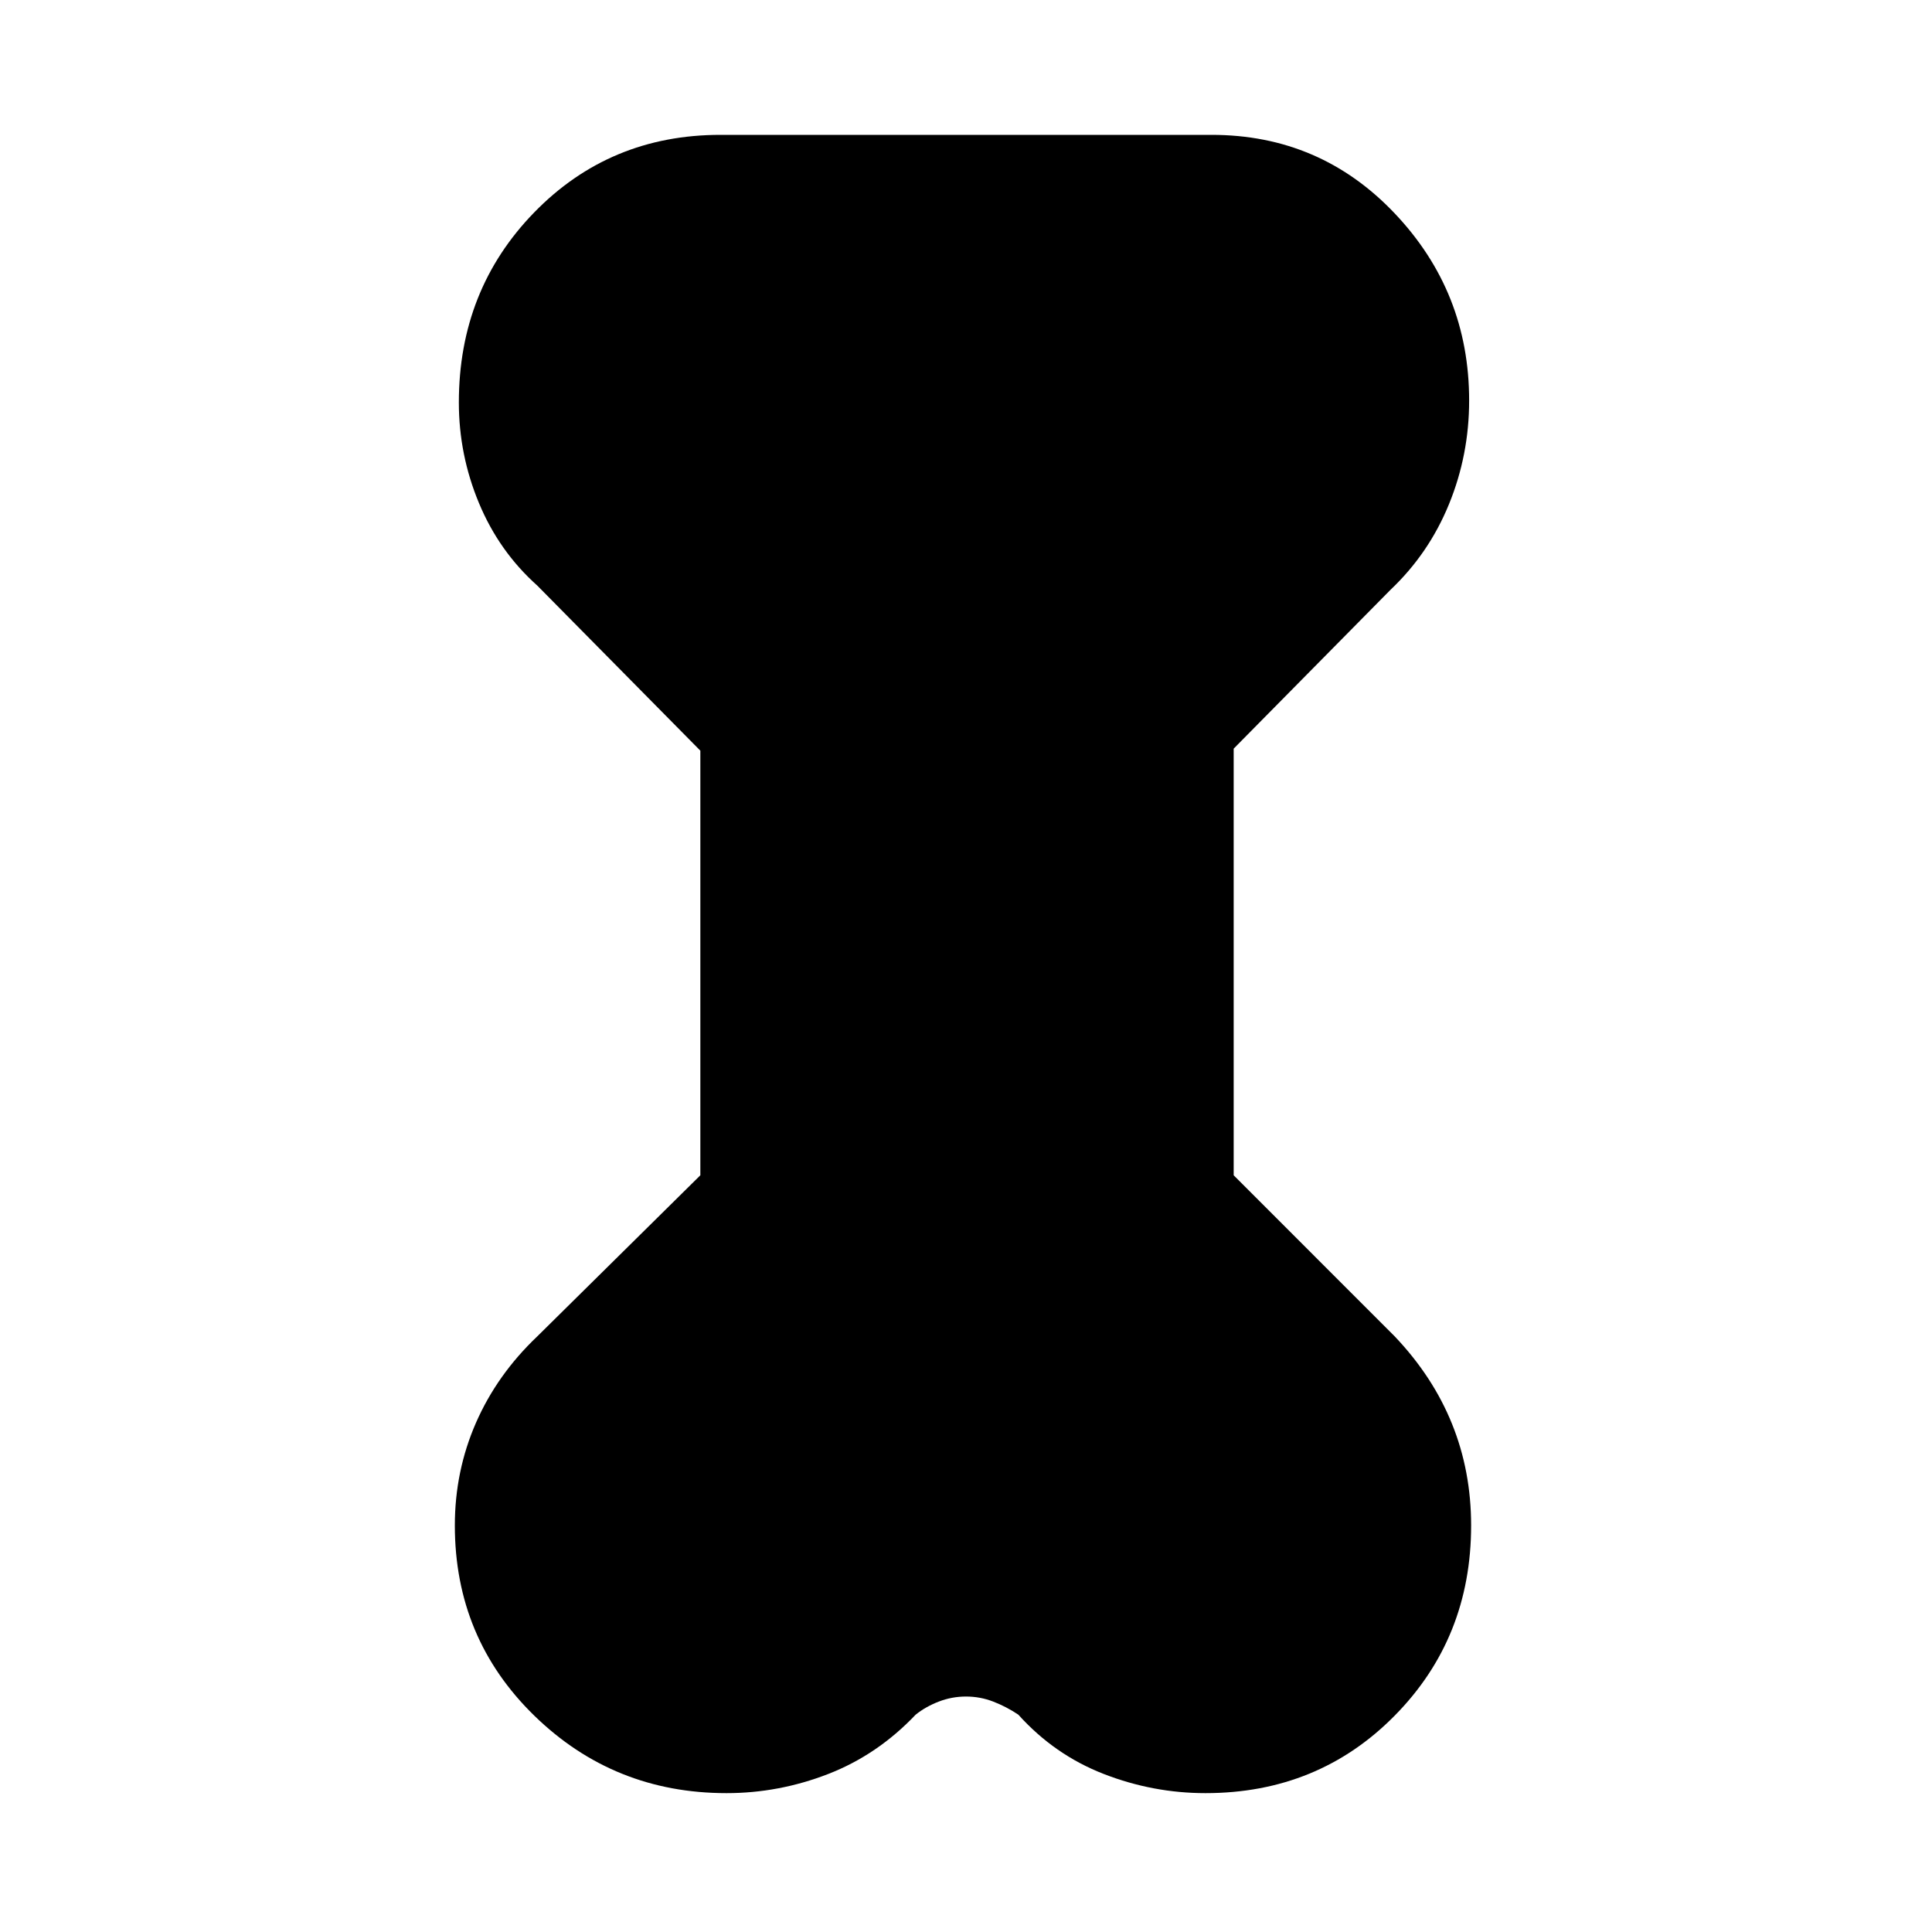 <svg xmlns="http://www.w3.org/2000/svg" height="40" width="40"><path d="m14.5 15.542-3.375-3.417q-.792-.708-1.208-1.708-.417-1-.417-2.084Q9.5 6 11.062 4.396q1.563-1.604 3.855-1.604h10.166q2.25 0 3.792 1.625 1.542 1.625 1.542 3.875 0 1.125-.417 2.146-.417 1.02-1.208 1.77l-3.25 3.292v8.833l3.333 3.334q.792.833 1.187 1.812.396.979.396 2.104 0 2.334-1.583 3.938t-3.917 1.604q-1.083 0-2.104-.396-1.021-.396-1.771-1.229-.25-.167-.521-.271-.27-.104-.562-.104-.292 0-.562.104-.271.104-.48.271-.791.833-1.812 1.229-1.021.396-2.104.396-2.334 0-3.98-1.604-1.645-1.604-1.645-3.938 0-1.125.437-2.125.438-1 1.271-1.791l3.375-3.334Z"/></svg>